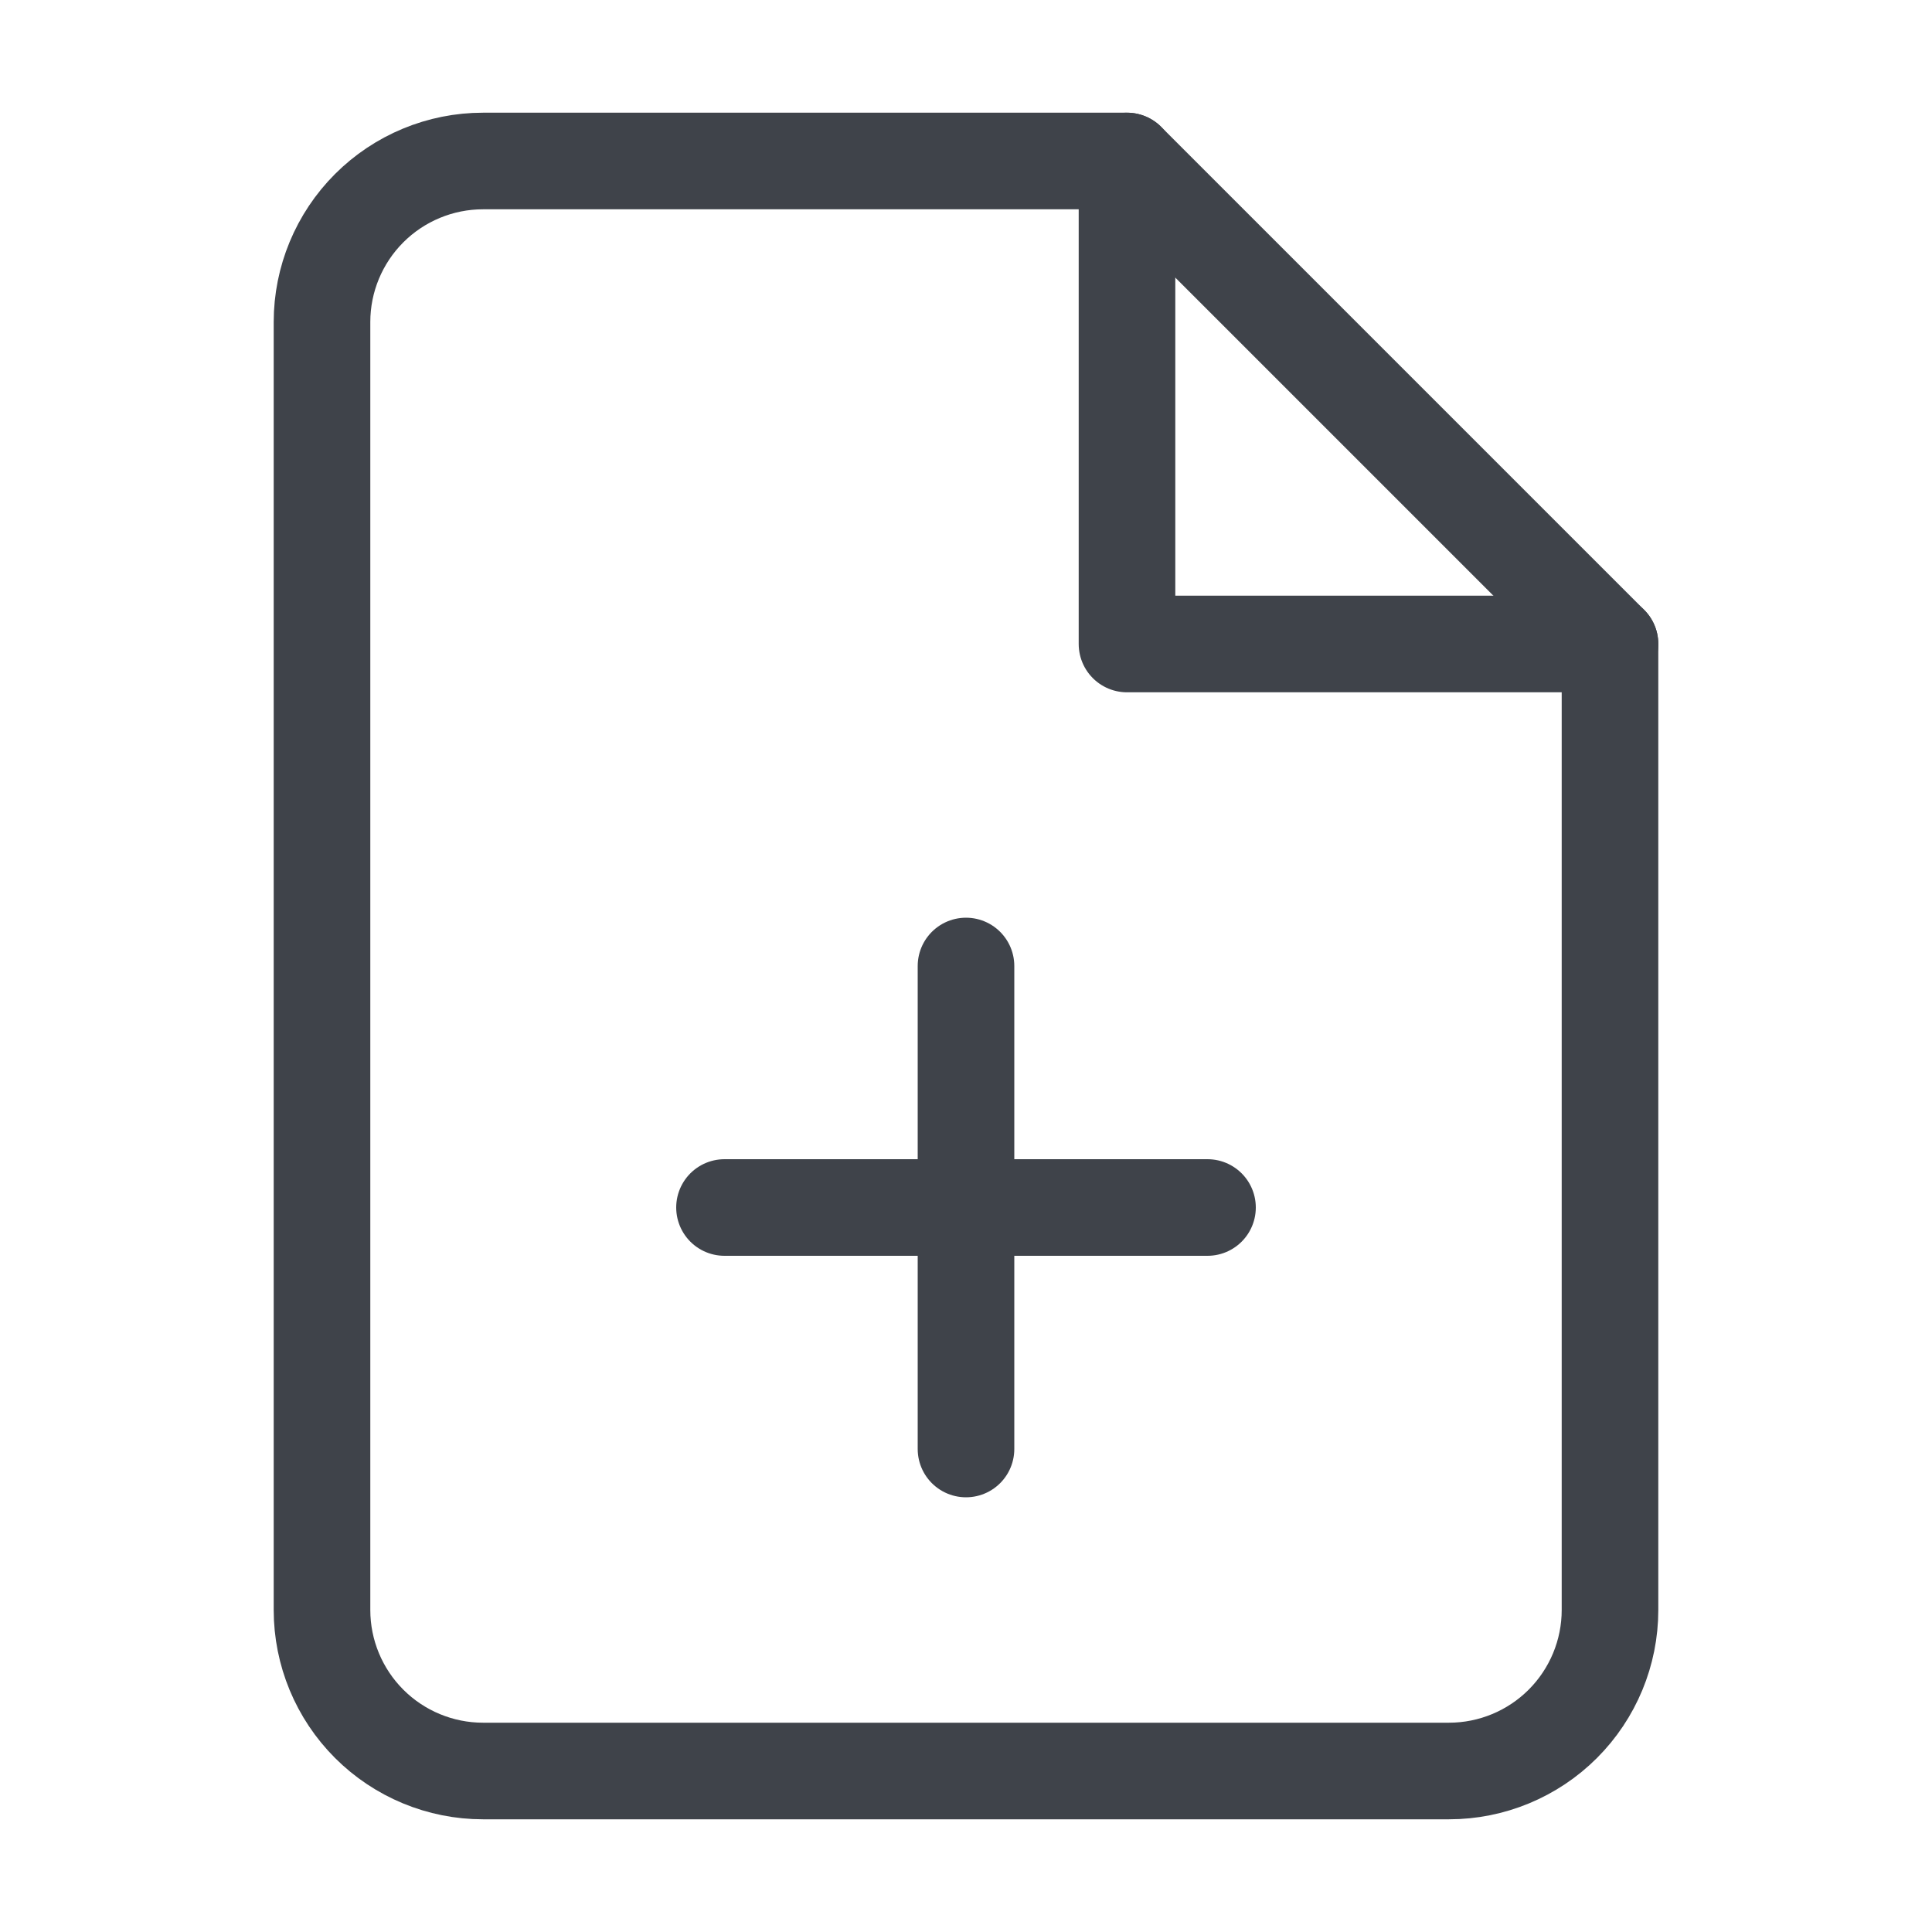 <svg width="24" height="24" viewBox="0 0 24 24" fill="none" xmlns="http://www.w3.org/2000/svg">
<path d="M14 2H6C5.47 2 4.961 2.211 4.586 2.586C4.211 2.961 4 3.47 4 4V20C4 20.53 4.211 21.039 4.586 21.414C4.961 21.789 5.47 22 6 22H18C18.53 22 19.039 21.789 19.414 21.414C19.789 21.039 20 20.53 20 20V8L14 2Z" stroke="#3F434A" stroke-width="1.2" stroke-linecap="round" stroke-linejoin="round"/>
<path d="M14 2V8H20" stroke="#3F434A" stroke-width="1.2" stroke-linecap="round" stroke-linejoin="round"/>
<path d="M12 18V12" stroke="#3F434A" stroke-width="1.2" stroke-linecap="round" stroke-linejoin="round"/>
<path d="M9 15H15" stroke="#3F434A" stroke-width="1.2" stroke-linecap="round" stroke-linejoin="round"/>
</svg>
